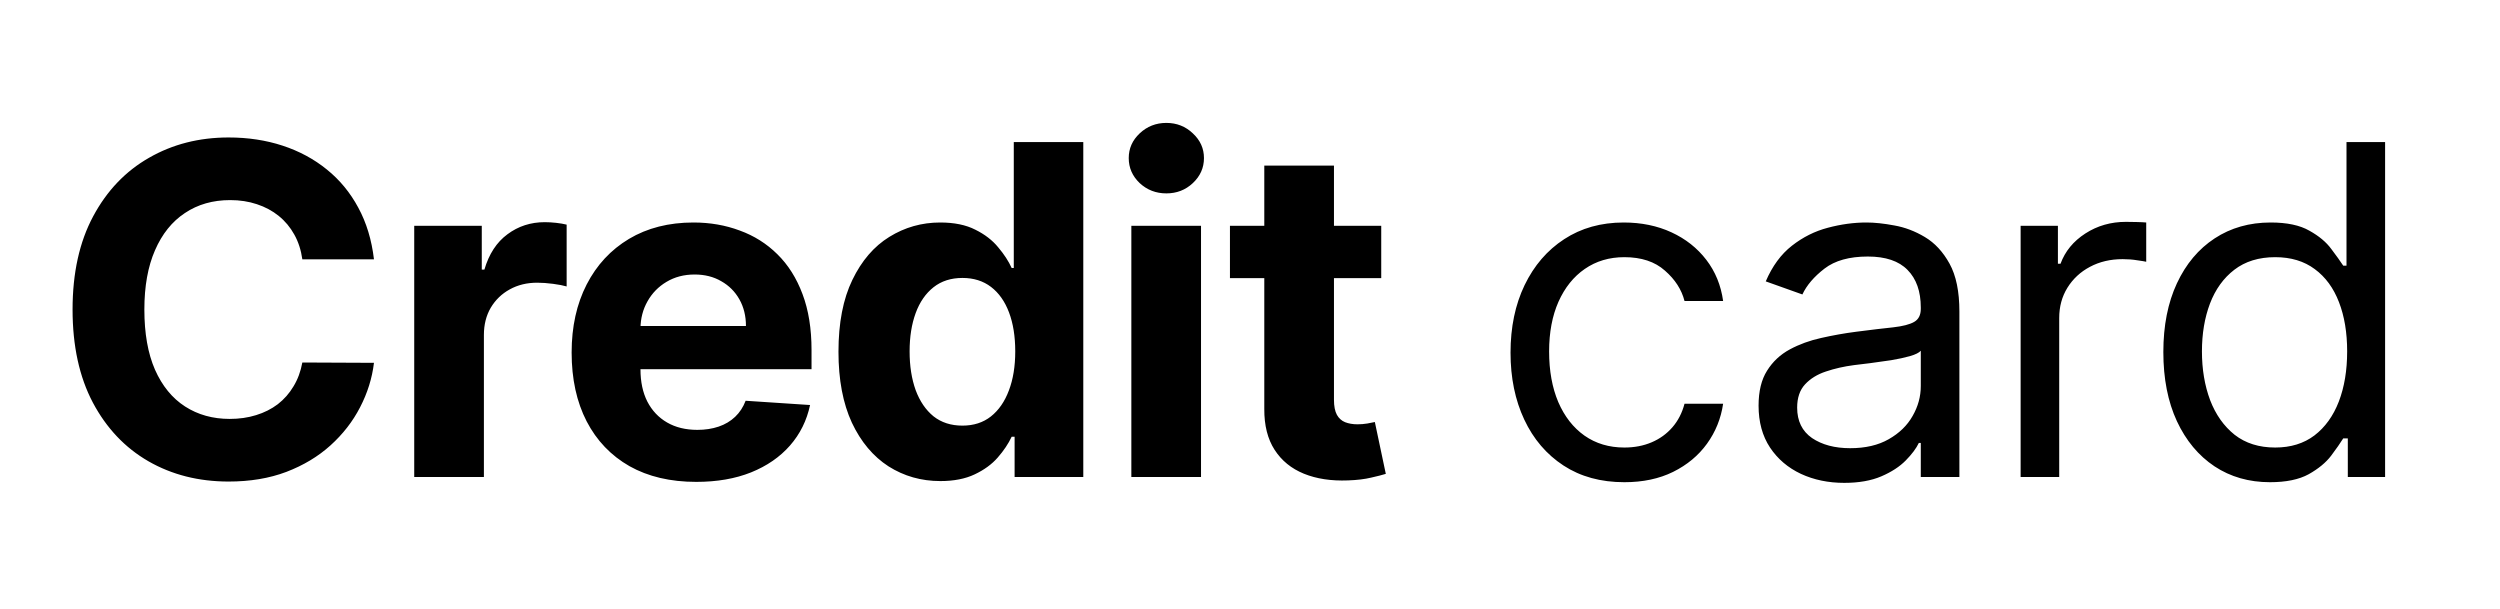 <svg width="152" height="37" viewBox="0 0 152 37" fill="none" xmlns="http://www.w3.org/2000/svg">
<g clip-path="url(#clip0_201_37)">
<path d="M22.737 15.766H18.382C18.303 15.202 18.14 14.702 17.895 14.264C17.65 13.82 17.335 13.442 16.95 13.131C16.566 12.819 16.122 12.581 15.618 12.415C15.121 12.249 14.581 12.166 13.997 12.166C12.943 12.166 12.025 12.428 11.243 12.952C10.461 13.469 9.854 14.224 9.423 15.219C8.992 16.206 8.777 17.406 8.777 18.818C8.777 20.27 8.992 21.49 9.423 22.477C9.861 23.465 10.471 24.211 11.253 24.715C12.035 25.218 12.94 25.47 13.967 25.47C14.544 25.47 15.078 25.394 15.568 25.241C16.065 25.089 16.506 24.867 16.891 24.575C17.275 24.277 17.593 23.916 17.845 23.491C18.104 23.067 18.283 22.583 18.382 22.04L22.737 22.06C22.625 22.994 22.343 23.896 21.892 24.764C21.448 25.626 20.848 26.398 20.092 27.081C19.343 27.757 18.448 28.294 17.408 28.692C16.374 29.083 15.204 29.278 13.898 29.278C12.081 29.278 10.457 28.867 9.026 28.046C7.6 27.224 6.473 26.034 5.645 24.476C4.823 22.918 4.412 21.032 4.412 18.818C4.412 16.598 4.83 14.708 5.665 13.151C6.5 11.593 7.634 10.406 9.065 9.591C10.497 8.769 12.108 8.358 13.898 8.358C15.078 8.358 16.171 8.524 17.179 8.855C18.193 9.187 19.091 9.67 19.874 10.307C20.656 10.937 21.292 11.709 21.783 12.624C22.28 13.538 22.598 14.586 22.737 15.766ZM25.185 29V13.727H29.292V16.392H29.451C29.729 15.444 30.196 14.728 30.853 14.244C31.509 13.754 32.265 13.508 33.12 13.508C33.332 13.508 33.56 13.522 33.806 13.548C34.051 13.575 34.267 13.611 34.452 13.658V17.416C34.253 17.357 33.978 17.303 33.627 17.257C33.276 17.211 32.954 17.188 32.662 17.188C32.039 17.188 31.482 17.323 30.992 17.595C30.508 17.86 30.123 18.232 29.838 18.709C29.56 19.186 29.421 19.736 29.421 20.359V29H25.185ZM42.331 29.298C40.76 29.298 39.408 28.98 38.275 28.344C37.148 27.701 36.279 26.793 35.669 25.619C35.06 24.439 34.755 23.044 34.755 21.433C34.755 19.862 35.06 18.483 35.669 17.297C36.279 16.11 37.138 15.186 38.245 14.523C39.358 13.86 40.664 13.528 42.162 13.528C43.17 13.528 44.108 13.691 44.976 14.016C45.851 14.334 46.614 14.814 47.263 15.457C47.919 16.1 48.43 16.909 48.794 17.884C49.159 18.851 49.341 19.985 49.341 21.284V22.447H36.445V19.822H45.354C45.354 19.213 45.221 18.672 44.956 18.202C44.691 17.731 44.323 17.363 43.853 17.098C43.389 16.826 42.848 16.69 42.232 16.69C41.589 16.69 41.019 16.84 40.522 17.138C40.031 17.43 39.647 17.824 39.368 18.321C39.09 18.812 38.947 19.358 38.941 19.962V22.457C38.941 23.213 39.08 23.866 39.358 24.416C39.643 24.966 40.044 25.391 40.562 25.689C41.078 25.987 41.692 26.136 42.401 26.136C42.872 26.136 43.303 26.07 43.694 25.938C44.085 25.805 44.419 25.606 44.698 25.341C44.976 25.076 45.188 24.751 45.334 24.366L49.252 24.625C49.053 25.566 48.645 26.388 48.029 27.091C47.419 27.787 46.63 28.331 45.662 28.722C44.701 29.106 43.591 29.298 42.331 29.298ZM57.173 29.249C56.013 29.249 54.963 28.95 54.021 28.354C53.087 27.75 52.344 26.866 51.794 25.699C51.251 24.526 50.979 23.087 50.979 21.384C50.979 19.634 51.261 18.178 51.824 17.018C52.387 15.852 53.136 14.98 54.071 14.403C55.012 13.82 56.043 13.528 57.163 13.528C58.019 13.528 58.731 13.674 59.301 13.966C59.878 14.251 60.342 14.609 60.693 15.04C61.051 15.464 61.323 15.882 61.509 16.293H61.638V8.636H65.864V29H61.688V26.554H61.509C61.31 26.978 61.028 27.399 60.663 27.817C60.305 28.228 59.838 28.569 59.261 28.841C58.691 29.113 57.995 29.249 57.173 29.249ZM58.516 25.878C59.198 25.878 59.775 25.692 60.246 25.321C60.723 24.943 61.088 24.416 61.34 23.74C61.598 23.064 61.727 22.272 61.727 21.364C61.727 20.456 61.601 19.667 61.349 18.997C61.098 18.328 60.733 17.811 60.256 17.446C59.779 17.081 59.198 16.899 58.516 16.899C57.82 16.899 57.233 17.088 56.756 17.466C56.279 17.844 55.917 18.367 55.672 19.037C55.427 19.706 55.304 20.482 55.304 21.364C55.304 22.252 55.427 23.037 55.672 23.72C55.924 24.396 56.285 24.927 56.756 25.311C57.233 25.689 57.82 25.878 58.516 25.878ZM68.786 29V13.727H73.022V29H68.786ZM70.914 11.758C70.284 11.758 69.744 11.55 69.293 11.132C68.849 10.708 68.627 10.201 68.627 9.611C68.627 9.027 68.849 8.527 69.293 8.109C69.744 7.685 70.284 7.473 70.914 7.473C71.544 7.473 72.081 7.685 72.525 8.109C72.976 8.527 73.201 9.027 73.201 9.611C73.201 10.201 72.976 10.708 72.525 11.132C72.081 11.55 71.544 11.758 70.914 11.758ZM83.979 13.727V16.909H74.781V13.727H83.979ZM76.869 10.068H81.105V24.307C81.105 24.698 81.165 25.003 81.284 25.222C81.403 25.434 81.569 25.583 81.781 25.669C82 25.755 82.252 25.798 82.537 25.798C82.736 25.798 82.935 25.782 83.134 25.749C83.332 25.709 83.485 25.679 83.591 25.659L84.257 28.811C84.045 28.877 83.747 28.954 83.362 29.04C82.978 29.133 82.51 29.189 81.96 29.209C80.939 29.249 80.045 29.113 79.276 28.801C78.513 28.49 77.92 28.006 77.496 27.349C77.072 26.693 76.863 25.865 76.869 24.864V10.068ZM98.76 29.318C97.329 29.318 96.096 28.98 95.061 28.304C94.027 27.628 93.232 26.697 92.675 25.51C92.118 24.323 91.84 22.968 91.84 21.443C91.84 19.892 92.125 18.523 92.695 17.337C93.272 16.143 94.074 15.212 95.101 14.543C96.135 13.867 97.342 13.528 98.721 13.528C99.794 13.528 100.762 13.727 101.624 14.125C102.486 14.523 103.192 15.079 103.742 15.796C104.292 16.511 104.634 17.347 104.766 18.301H102.419C102.241 17.605 101.843 16.989 101.226 16.452C100.616 15.908 99.794 15.636 98.76 15.636C97.846 15.636 97.043 15.875 96.354 16.352C95.671 16.823 95.138 17.489 94.753 18.351C94.376 19.206 94.186 20.21 94.186 21.364C94.186 22.544 94.372 23.571 94.743 24.446C95.121 25.321 95.651 26 96.334 26.484C97.024 26.968 97.832 27.21 98.76 27.21C99.37 27.21 99.924 27.104 100.421 26.892C100.918 26.68 101.339 26.375 101.684 25.977C102.028 25.579 102.274 25.102 102.419 24.546H104.766C104.634 25.447 104.305 26.259 103.782 26.982C103.265 27.697 102.579 28.267 101.723 28.692C100.875 29.109 99.887 29.318 98.76 29.318ZM112.131 29.358C111.163 29.358 110.285 29.176 109.496 28.811C108.707 28.44 108.081 27.906 107.617 27.21C107.153 26.508 106.921 25.659 106.921 24.665C106.921 23.79 107.093 23.081 107.438 22.537C107.782 21.987 108.243 21.556 108.82 21.244C109.396 20.933 110.033 20.701 110.729 20.548C111.431 20.389 112.137 20.263 112.847 20.171C113.775 20.051 114.527 19.962 115.104 19.902C115.687 19.836 116.111 19.726 116.377 19.574C116.648 19.421 116.784 19.156 116.784 18.778V18.699C116.784 17.718 116.516 16.956 115.979 16.412C115.449 15.868 114.643 15.597 113.563 15.597C112.442 15.597 111.564 15.842 110.928 16.332C110.291 16.823 109.844 17.347 109.585 17.903L107.358 17.108C107.756 16.18 108.286 15.457 108.949 14.94C109.618 14.417 110.348 14.052 111.136 13.847C111.932 13.634 112.714 13.528 113.483 13.528C113.974 13.528 114.537 13.588 115.173 13.707C115.816 13.82 116.436 14.055 117.033 14.413C117.636 14.771 118.136 15.312 118.534 16.034C118.932 16.757 119.131 17.724 119.131 18.938V29H116.784V26.932H116.665C116.506 27.263 116.241 27.618 115.869 27.996C115.498 28.374 115.004 28.695 114.388 28.96C113.771 29.225 113.019 29.358 112.131 29.358ZM112.489 27.25C113.417 27.25 114.199 27.068 114.835 26.703C115.478 26.338 115.962 25.868 116.287 25.291C116.618 24.715 116.784 24.108 116.784 23.472V21.324C116.685 21.443 116.466 21.553 116.128 21.652C115.797 21.745 115.412 21.828 114.975 21.901C114.544 21.967 114.123 22.026 113.712 22.079C113.307 22.126 112.979 22.166 112.727 22.199C112.118 22.278 111.547 22.408 111.017 22.587C110.493 22.759 110.069 23.021 109.744 23.372C109.426 23.717 109.267 24.188 109.267 24.784C109.267 25.599 109.569 26.216 110.172 26.634C110.782 27.044 111.554 27.25 112.489 27.25ZM122.854 29V13.727H125.121V16.034H125.28C125.558 15.278 126.062 14.665 126.791 14.195C127.52 13.724 128.342 13.489 129.257 13.489C129.43 13.489 129.645 13.492 129.904 13.499C130.162 13.505 130.358 13.515 130.49 13.528V15.915C130.411 15.895 130.228 15.865 129.943 15.825C129.665 15.779 129.37 15.756 129.058 15.756C128.316 15.756 127.653 15.912 127.07 16.223C126.493 16.528 126.036 16.952 125.698 17.496C125.366 18.033 125.2 18.646 125.2 19.335V29H122.854ZM138.014 29.318C136.741 29.318 135.618 28.997 134.643 28.354C133.669 27.704 132.907 26.789 132.356 25.609C131.806 24.423 131.531 23.021 131.531 21.403C131.531 19.799 131.806 18.407 132.356 17.227C132.907 16.047 133.672 15.136 134.653 14.493C135.634 13.85 136.768 13.528 138.054 13.528C139.048 13.528 139.834 13.694 140.41 14.026C140.994 14.35 141.438 14.722 141.743 15.139C142.054 15.55 142.296 15.888 142.469 16.153H142.667V8.636H145.014V29H142.747V26.653H142.469C142.296 26.932 142.051 27.283 141.733 27.707C141.415 28.125 140.96 28.5 140.371 28.831C139.781 29.156 138.995 29.318 138.014 29.318ZM138.332 27.21C139.273 27.21 140.069 26.965 140.719 26.474C141.368 25.977 141.862 25.291 142.2 24.416C142.538 23.535 142.707 22.517 142.707 21.364C142.707 20.224 142.541 19.226 142.21 18.371C141.879 17.509 141.388 16.84 140.738 16.362C140.089 15.878 139.287 15.636 138.332 15.636C137.338 15.636 136.509 15.892 135.846 16.402C135.19 16.906 134.696 17.592 134.365 18.46C134.04 19.322 133.878 20.29 133.878 21.364C133.878 22.451 134.043 23.438 134.375 24.327C134.713 25.208 135.21 25.911 135.866 26.435C136.529 26.952 137.351 27.21 138.332 27.21Z" fill="black"/>
</g>
<defs>
<clipPath id="clip0_201_37">
<rect width="152" height="37" fill="white"/>
</clipPath>
</defs>
</svg>
